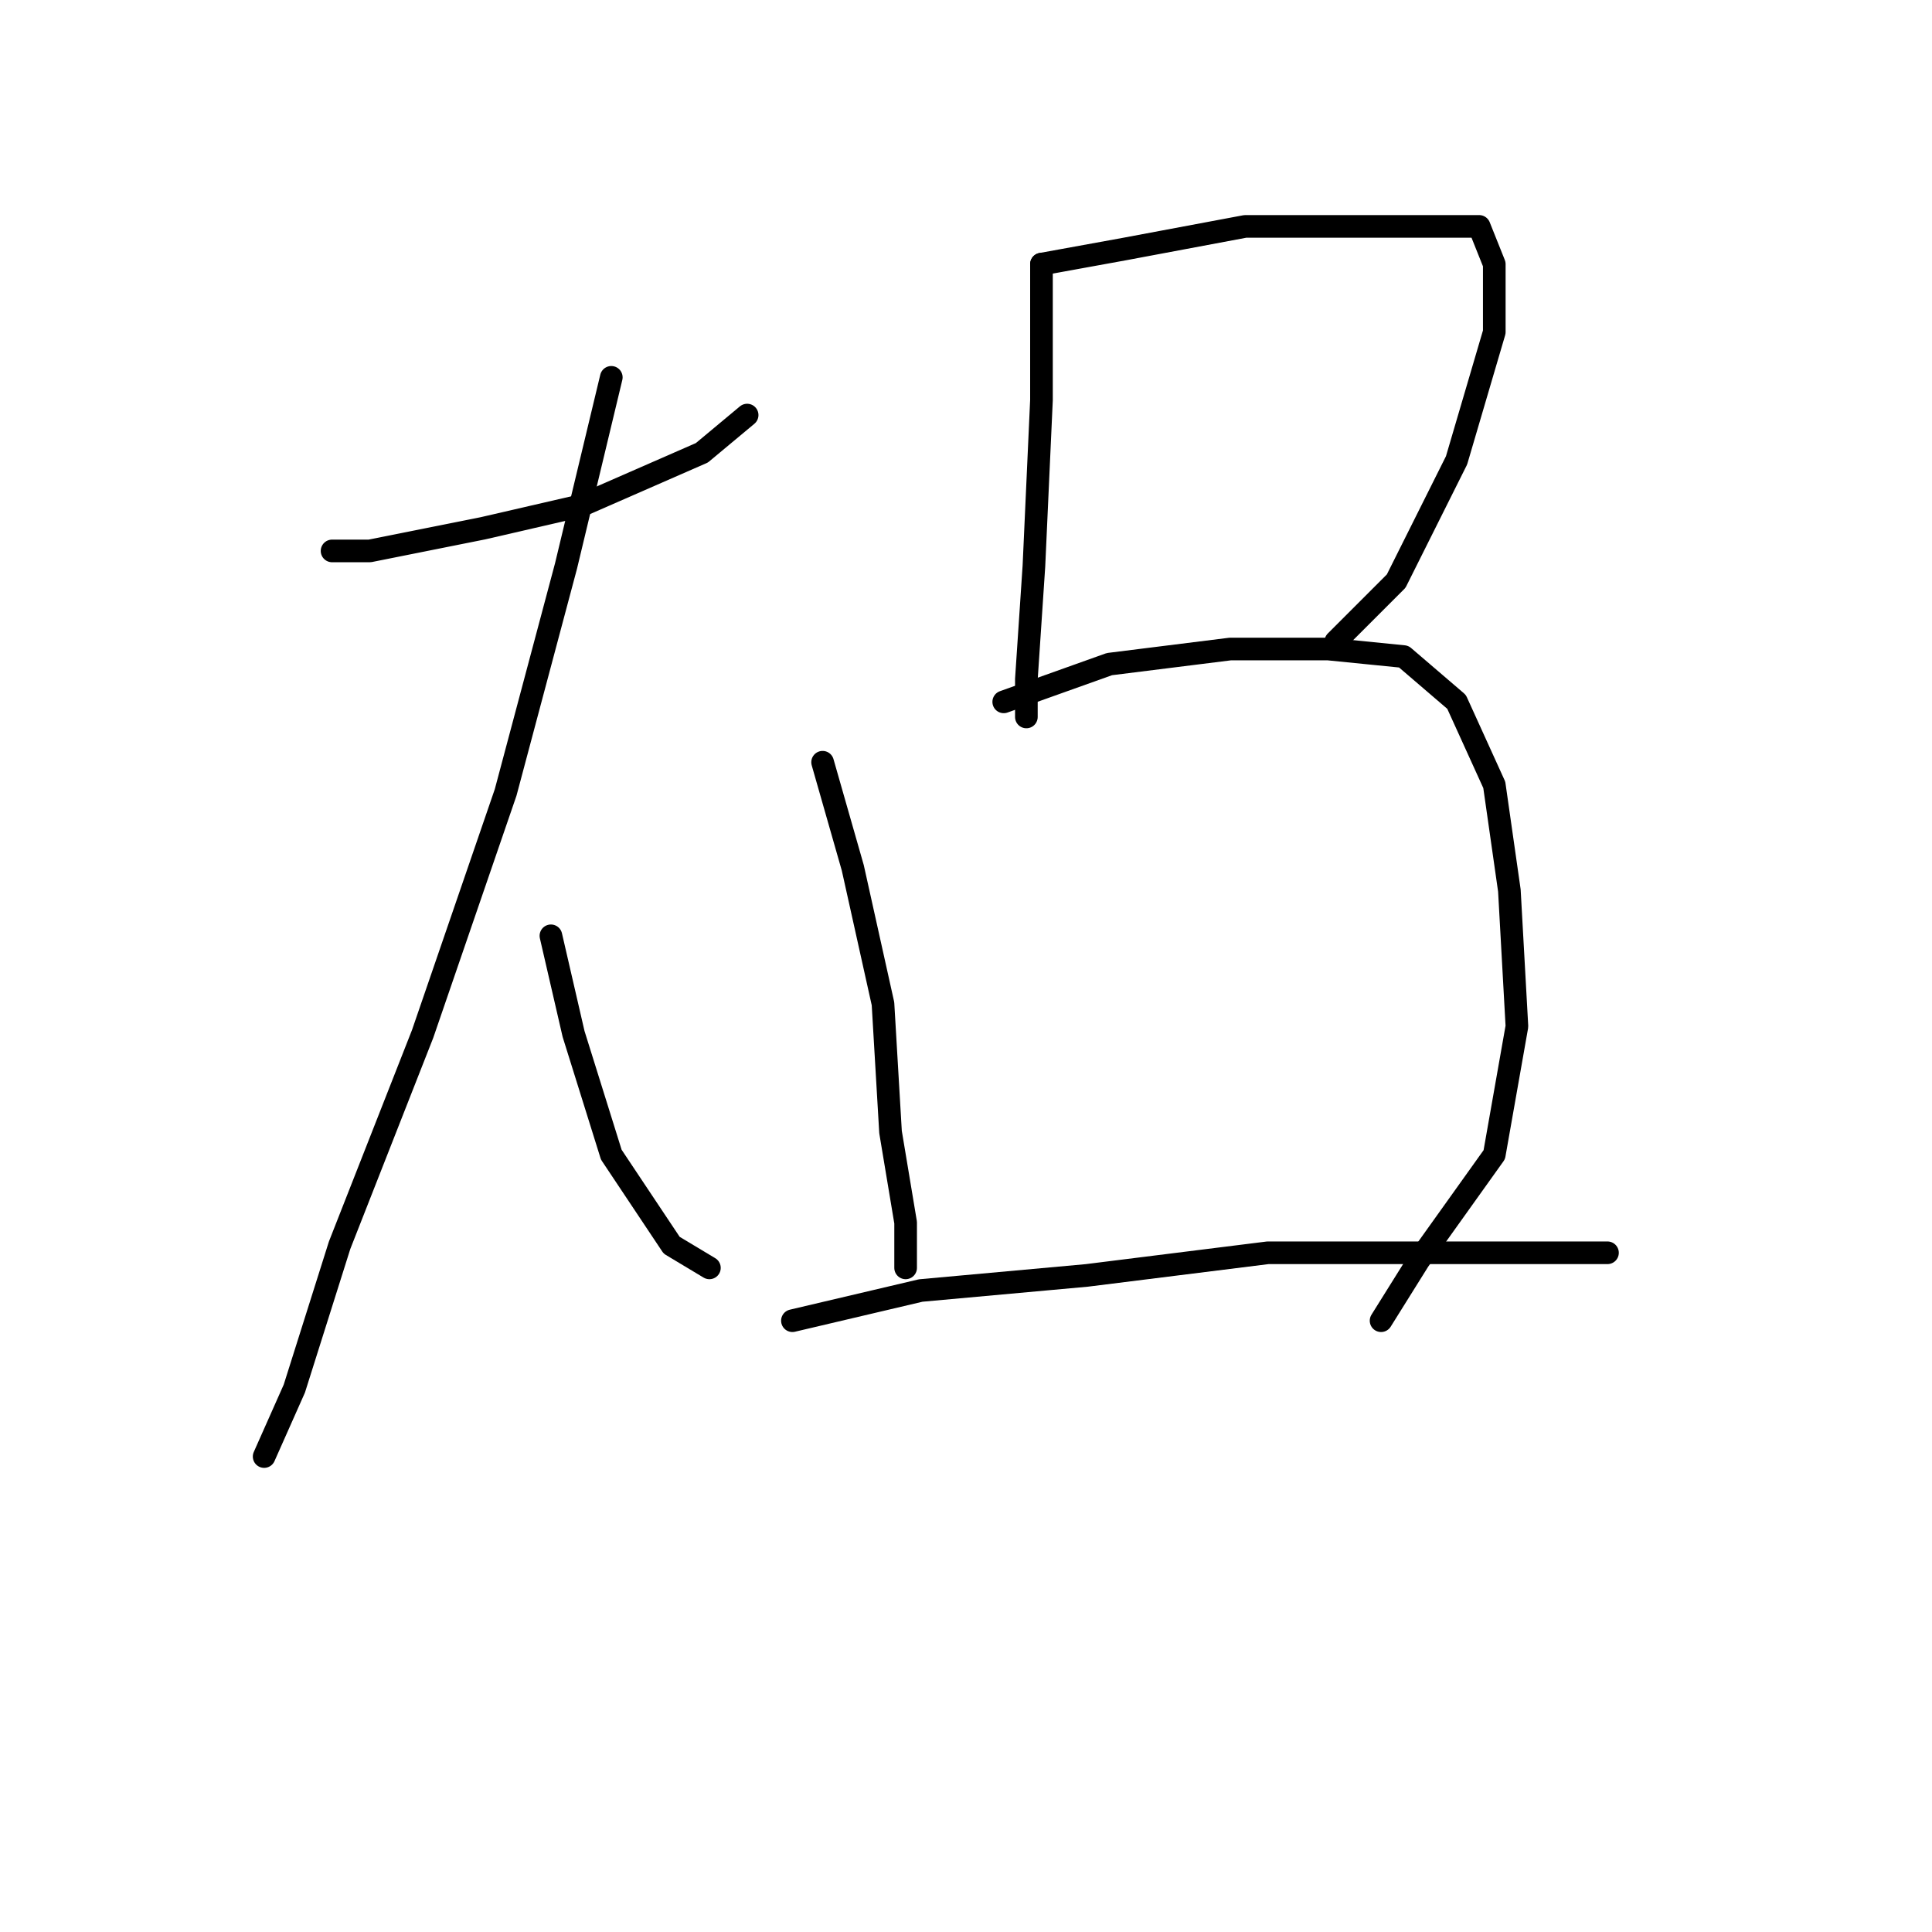 <?xml version="1.0" standalone="no"?>
    <svg width="256" height="256" xmlns="http://www.w3.org/2000/svg" version="1.1">
    <polyline stroke="black" stroke-width="3" stroke-linecap="round" fill="transparent" stroke-linejoin="round" points="44 73 49 73 64 70 77 67 93 60 99 55 99 55 " />
        <polyline stroke="black" stroke-width="3" stroke-linecap="round" fill="transparent" stroke-linejoin="round" points="81 50 75 75 67 105 56 137 45 165 39 184 35 193 35 193 " />
        <polyline stroke="black" stroke-width="3" stroke-linecap="round" fill="transparent" stroke-linejoin="round" points="73 124 76 137 81 153 89 165 94 168 94 168 " />
        <polyline stroke="black" stroke-width="3" stroke-linecap="round" fill="transparent" stroke-linejoin="round" points="138 35 138 40 138 53 137 75 136 90 136 95 136 95 " />
        <polyline stroke="black" stroke-width="3" stroke-linecap="round" fill="transparent" stroke-linejoin="round" points="138 35 149 33 165 30 178 30 189 30 196 30 198 35 198 44 193 61 185 77 177 85 177 85 " />
        <polyline stroke="black" stroke-width="3" stroke-linecap="round" fill="transparent" stroke-linejoin="round" points="109 101 113 115 117 133 118 150 120 162 120 168 120 168 " />
        <polyline stroke="black" stroke-width="3" stroke-linecap="round" fill="transparent" stroke-linejoin="round" points="133 93 147 88 163 86 176 86 186 87 193 93 198 104 200 118 201 136 198 153 188 167 183 175 183 175 " />
        <polyline stroke="black" stroke-width="3" stroke-linecap="round" fill="transparent" stroke-linejoin="round" points="105 175 122 171 144 169 168 166 193 166 213 166 213 166 " />
        </svg>